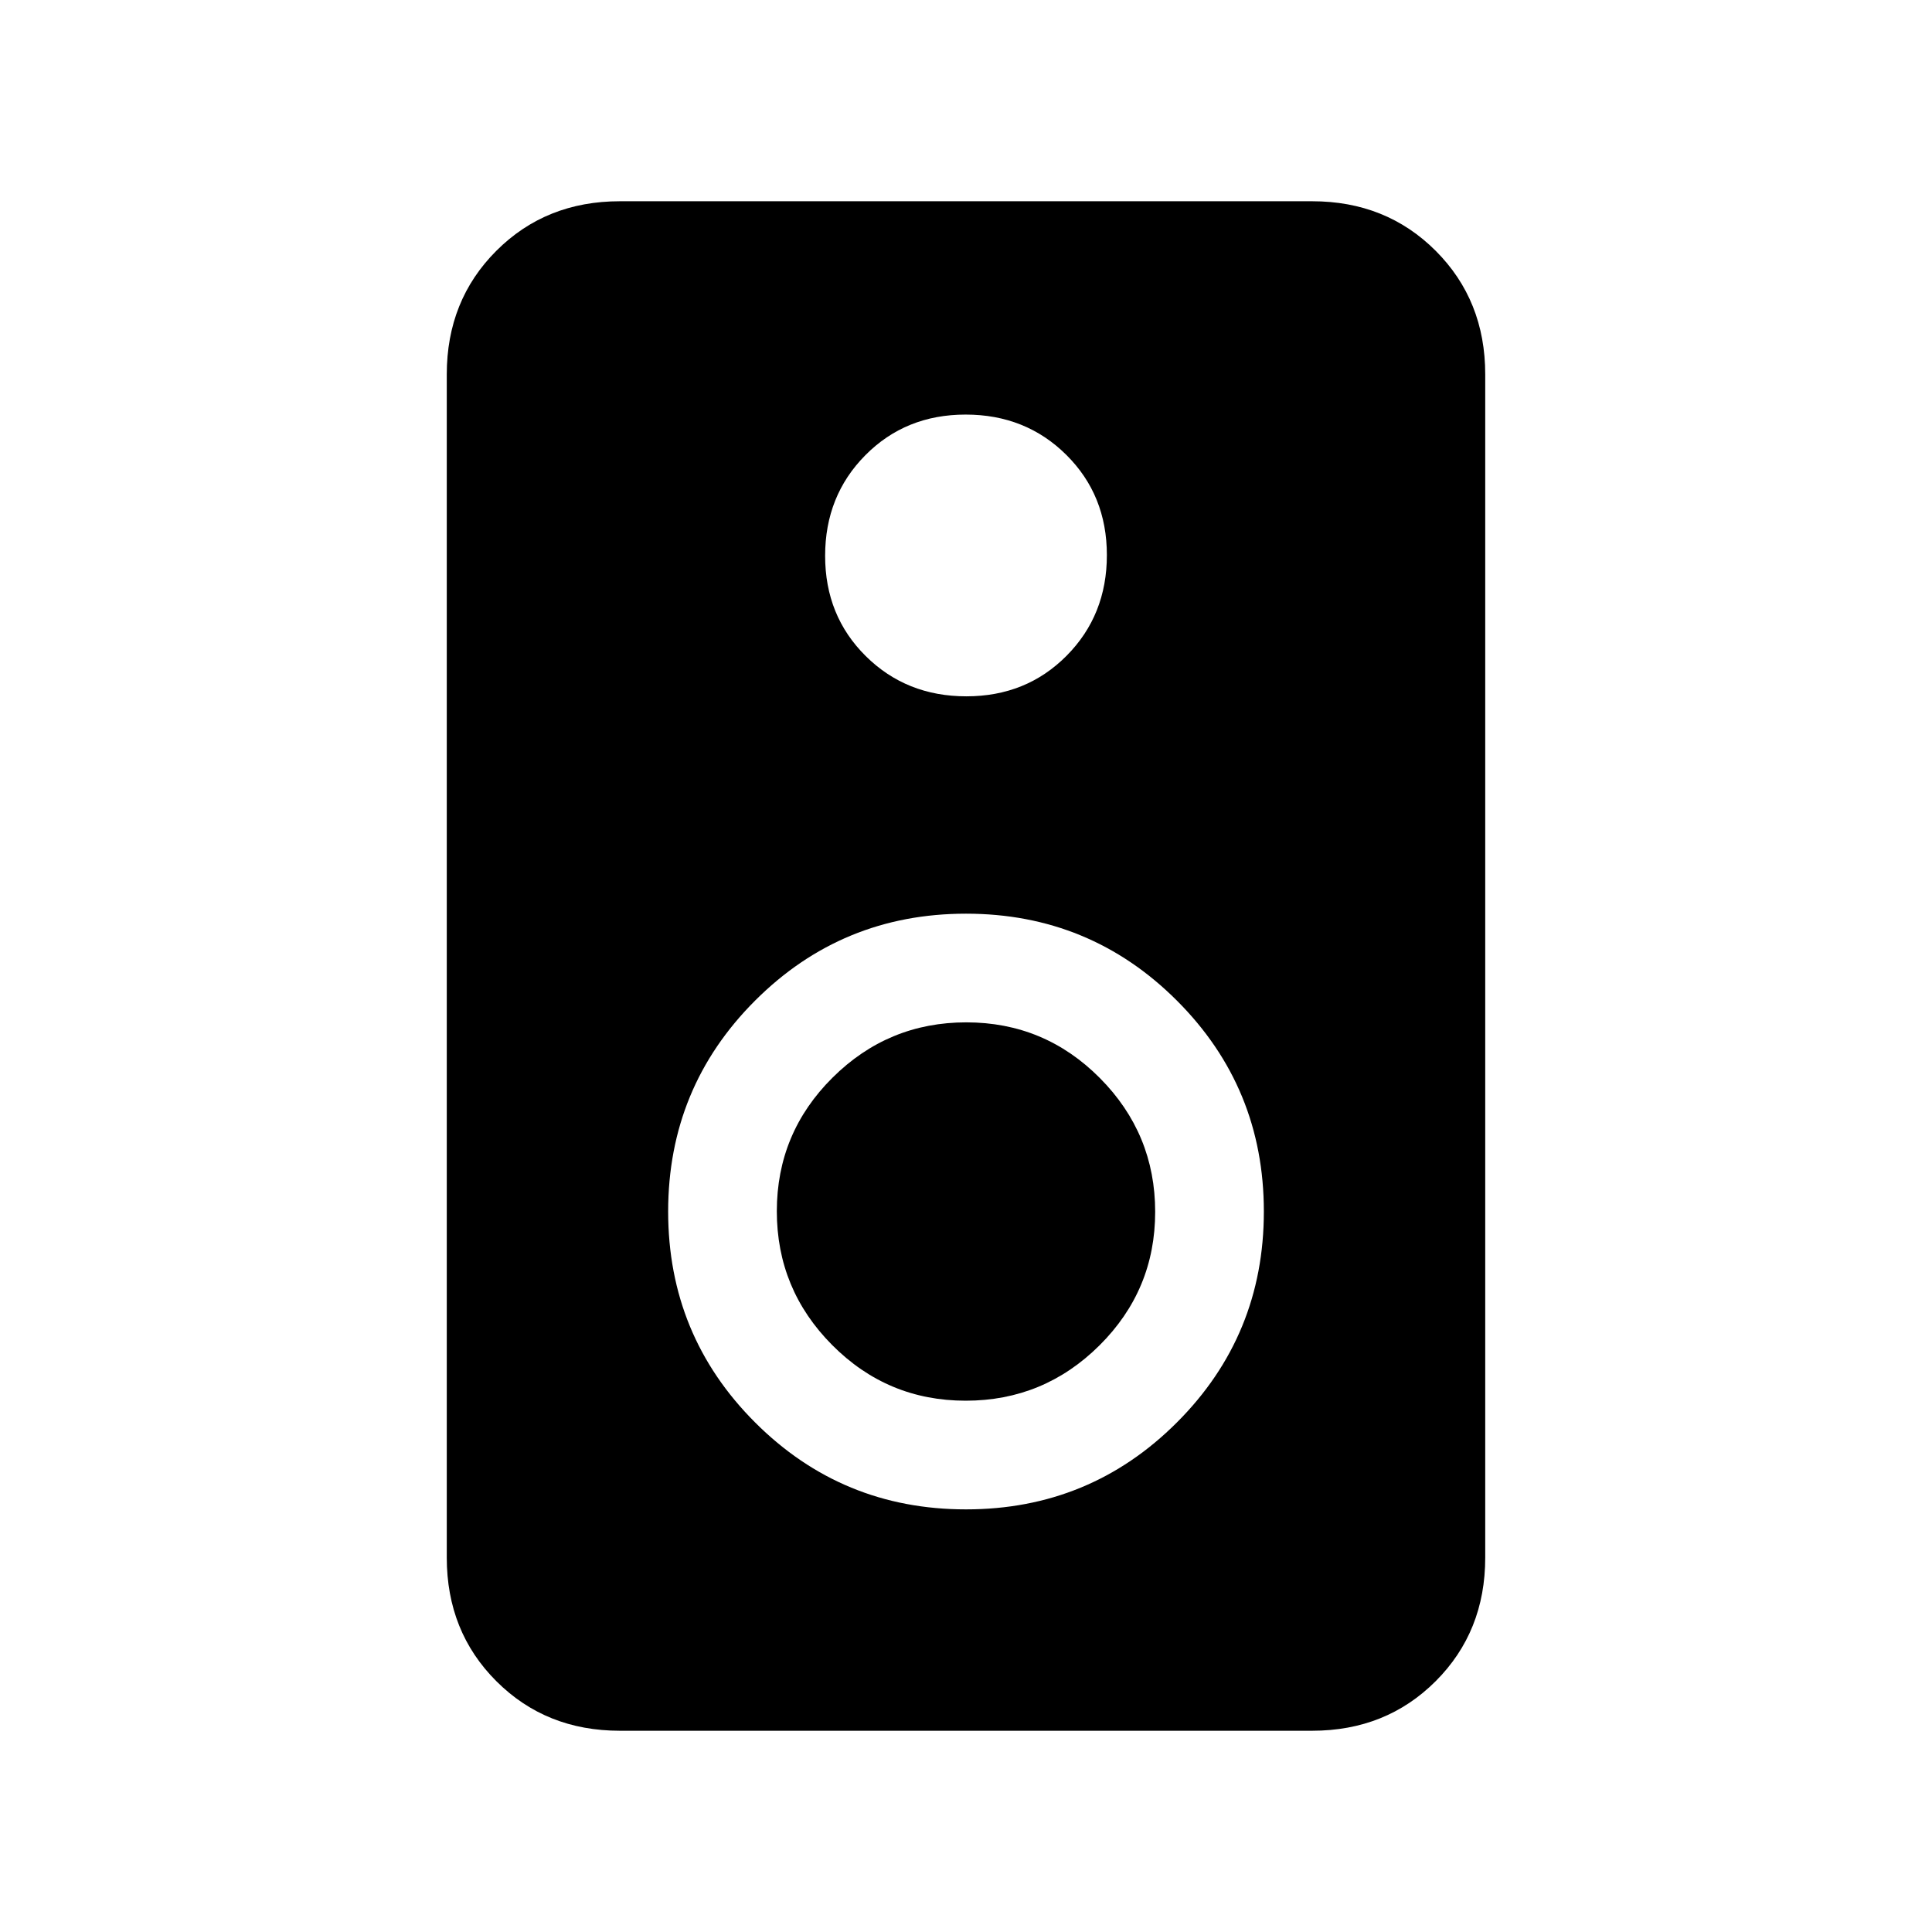 <svg xmlns="http://www.w3.org/2000/svg" height="24" viewBox="0 -960 960 960" width="24"><path d="M652-100H308q-36.75 0-61.37-24.63Q222-149.25 222-186v-588q0-36.75 24.63-61.38Q271.25-860 308-860h344q36.75 0 61.38 24.62Q738-810.75 738-774v588q0 36.75-24.62 61.37Q688.75-100 652-100ZM480.18-614Q510-614 530-634.18q20-20.17 20-50Q550-714 529.82-734q-20.17-20-50-20Q450-754 430-733.82q-20 20.17-20 50Q410-654 430.18-634q20.17 20 50 20ZM480-210q61.6 0 104.8-43.2Q628-296.4 628-358q0-61.6-43.2-104.8Q541.6-506 480-506q-61.6 0-104.8 43.2Q332-419.6 332-358q0 61.6 43.2 104.8Q418.4-210 480-210Zm-.16-54q-38.84 0-66.34-27.66t-27.5-66.5q0-38.84 27.66-66.34t66.5-27.5q38.84 0 66.34 27.66t27.5 66.5q0 38.84-27.66 66.34t-66.5 27.5Z"/></svg>